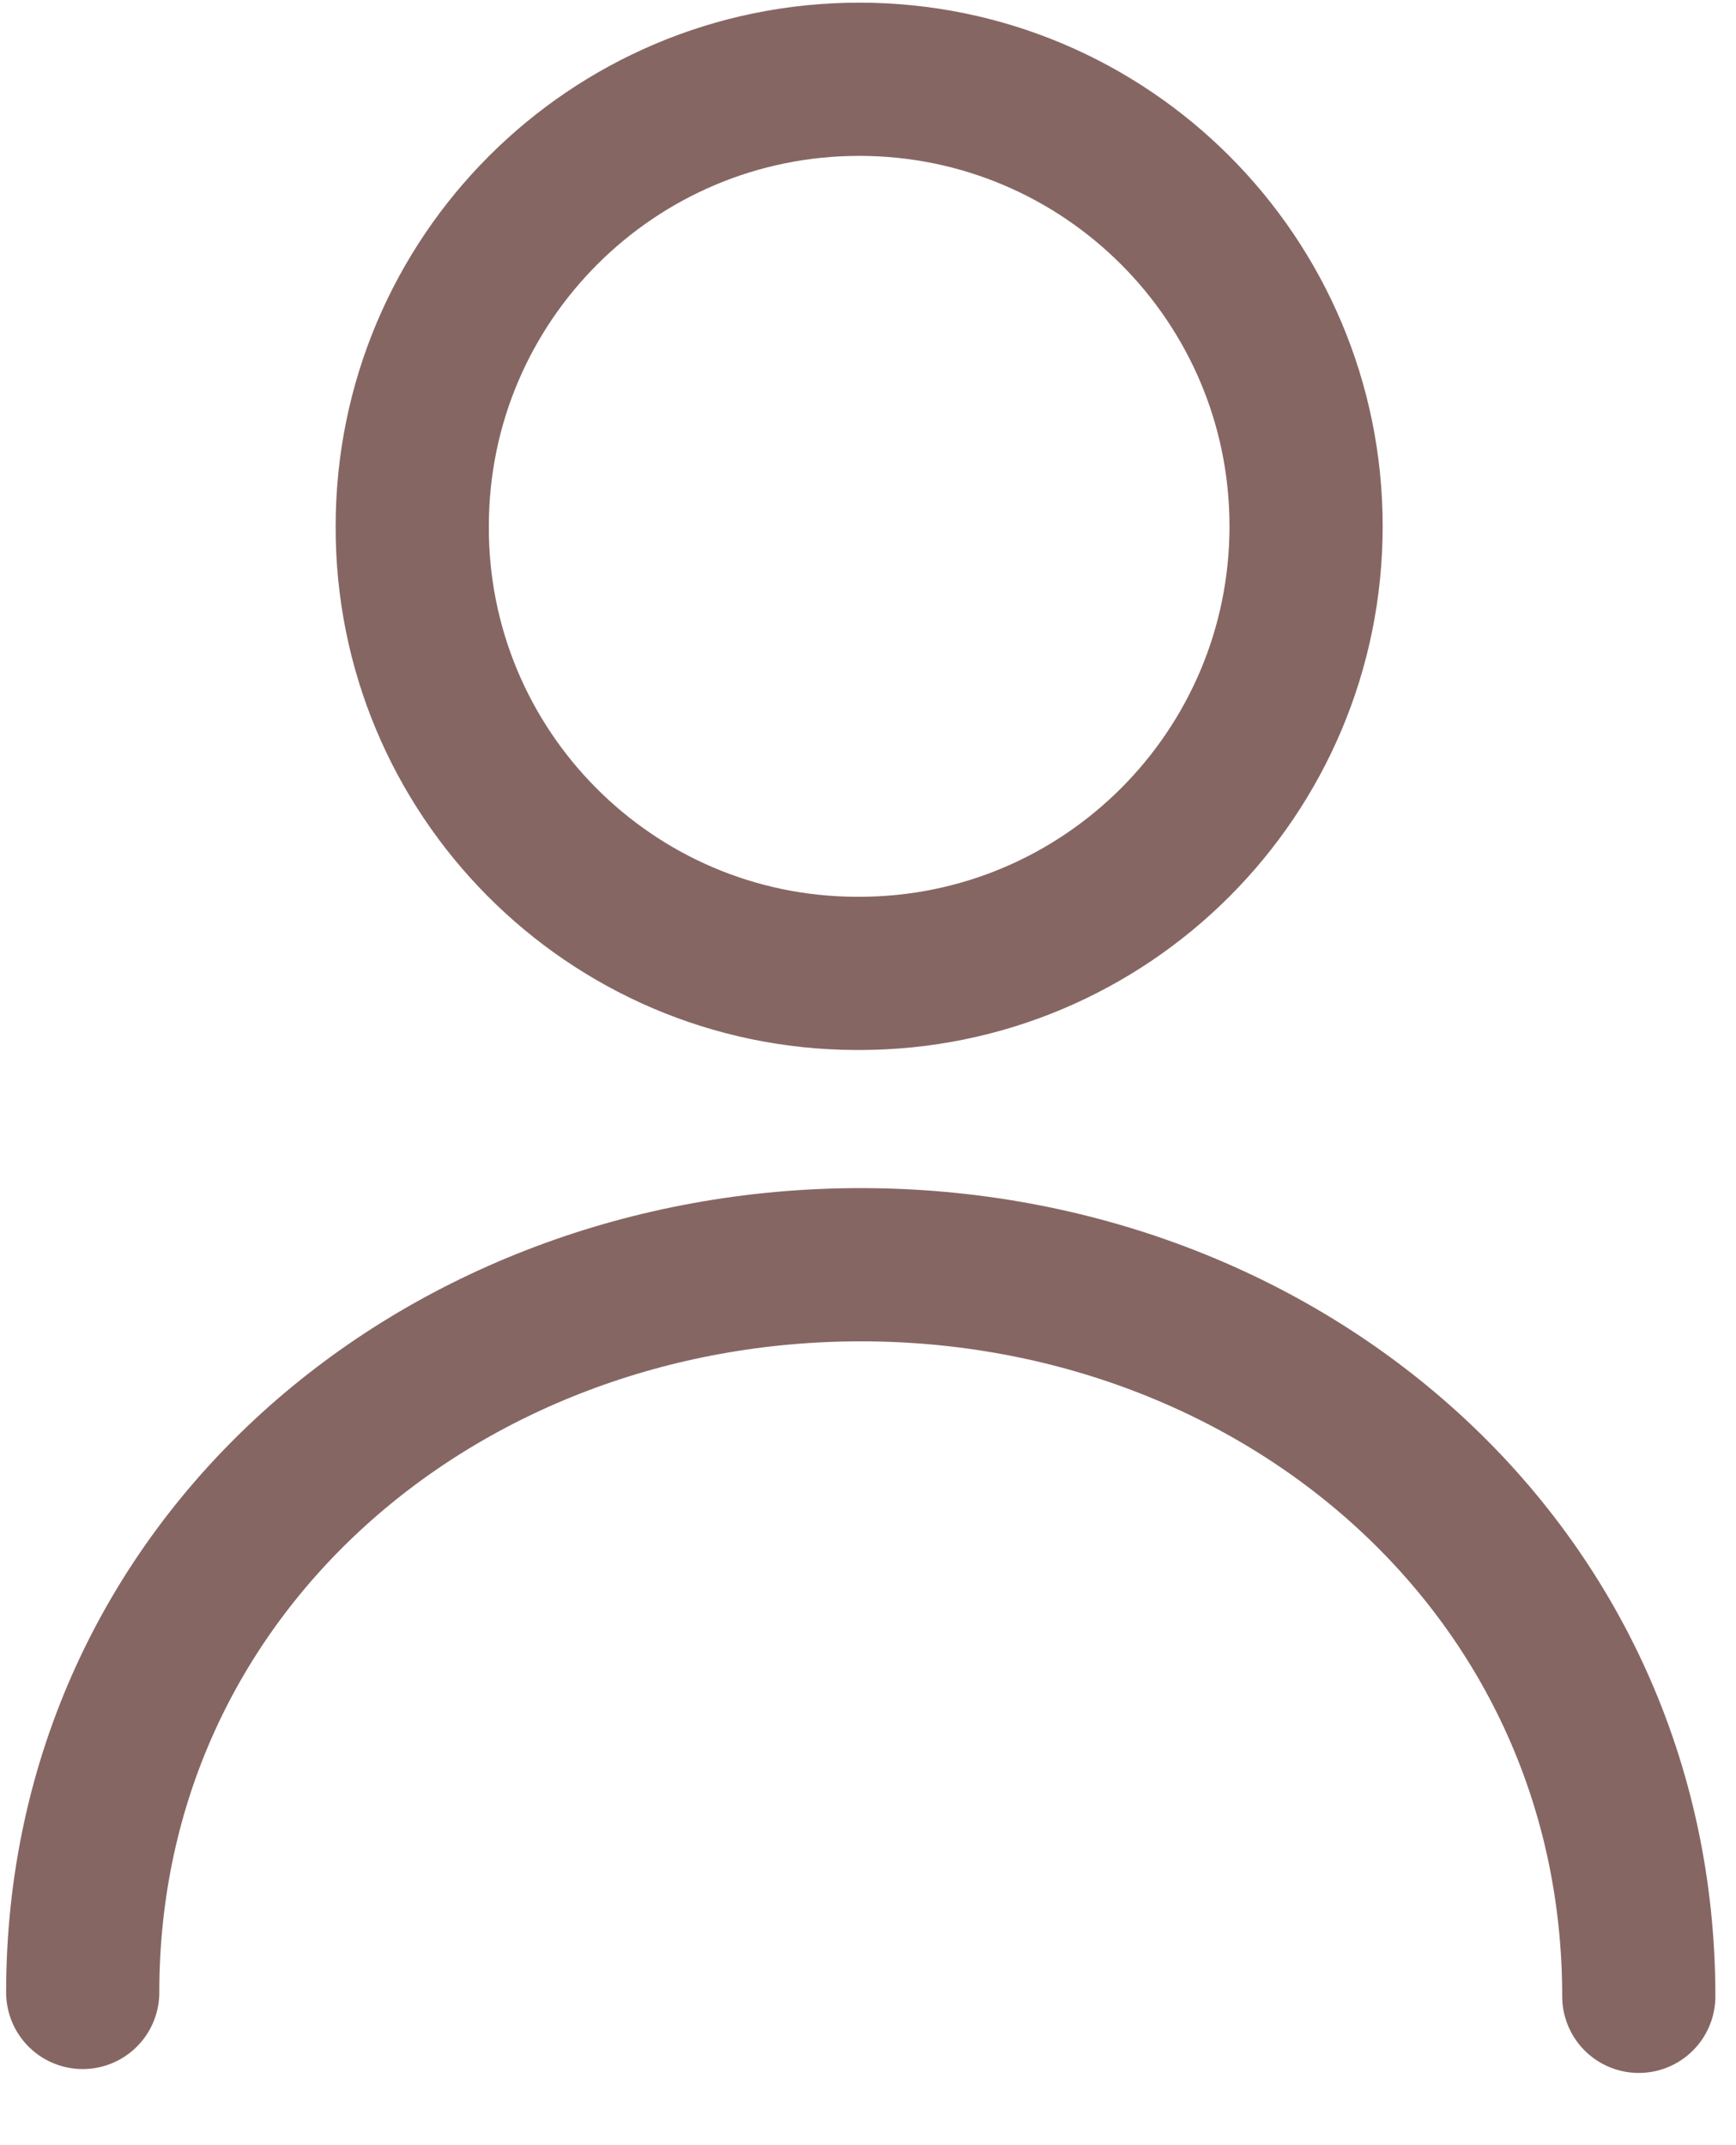 <svg width="17" height="21" viewBox="0 0 17 21" fill="none" xmlns="http://www.w3.org/2000/svg">
<path d="M0.81 19.505C0.81 15.329 4.319 12.381 8.429 12.381C12.561 12.381 16.048 15.368 16.048 19.543" stroke="#866663" stroke-width="1.5" stroke-linecap="round" stroke-linejoin="round"/>
<path fill-rule="evenodd" clip-rule="evenodd" d="M8.414 9.529C10.831 9.529 12.79 7.569 12.79 5.152C12.79 2.735 10.831 0.776 8.414 0.776C5.997 0.776 4.037 2.735 4.037 5.152C4.029 7.561 5.975 9.521 8.383 9.529H8.414Z" stroke="#866663" stroke-width="1.5" stroke-linecap="round" stroke-linejoin="round"/>
</svg>
